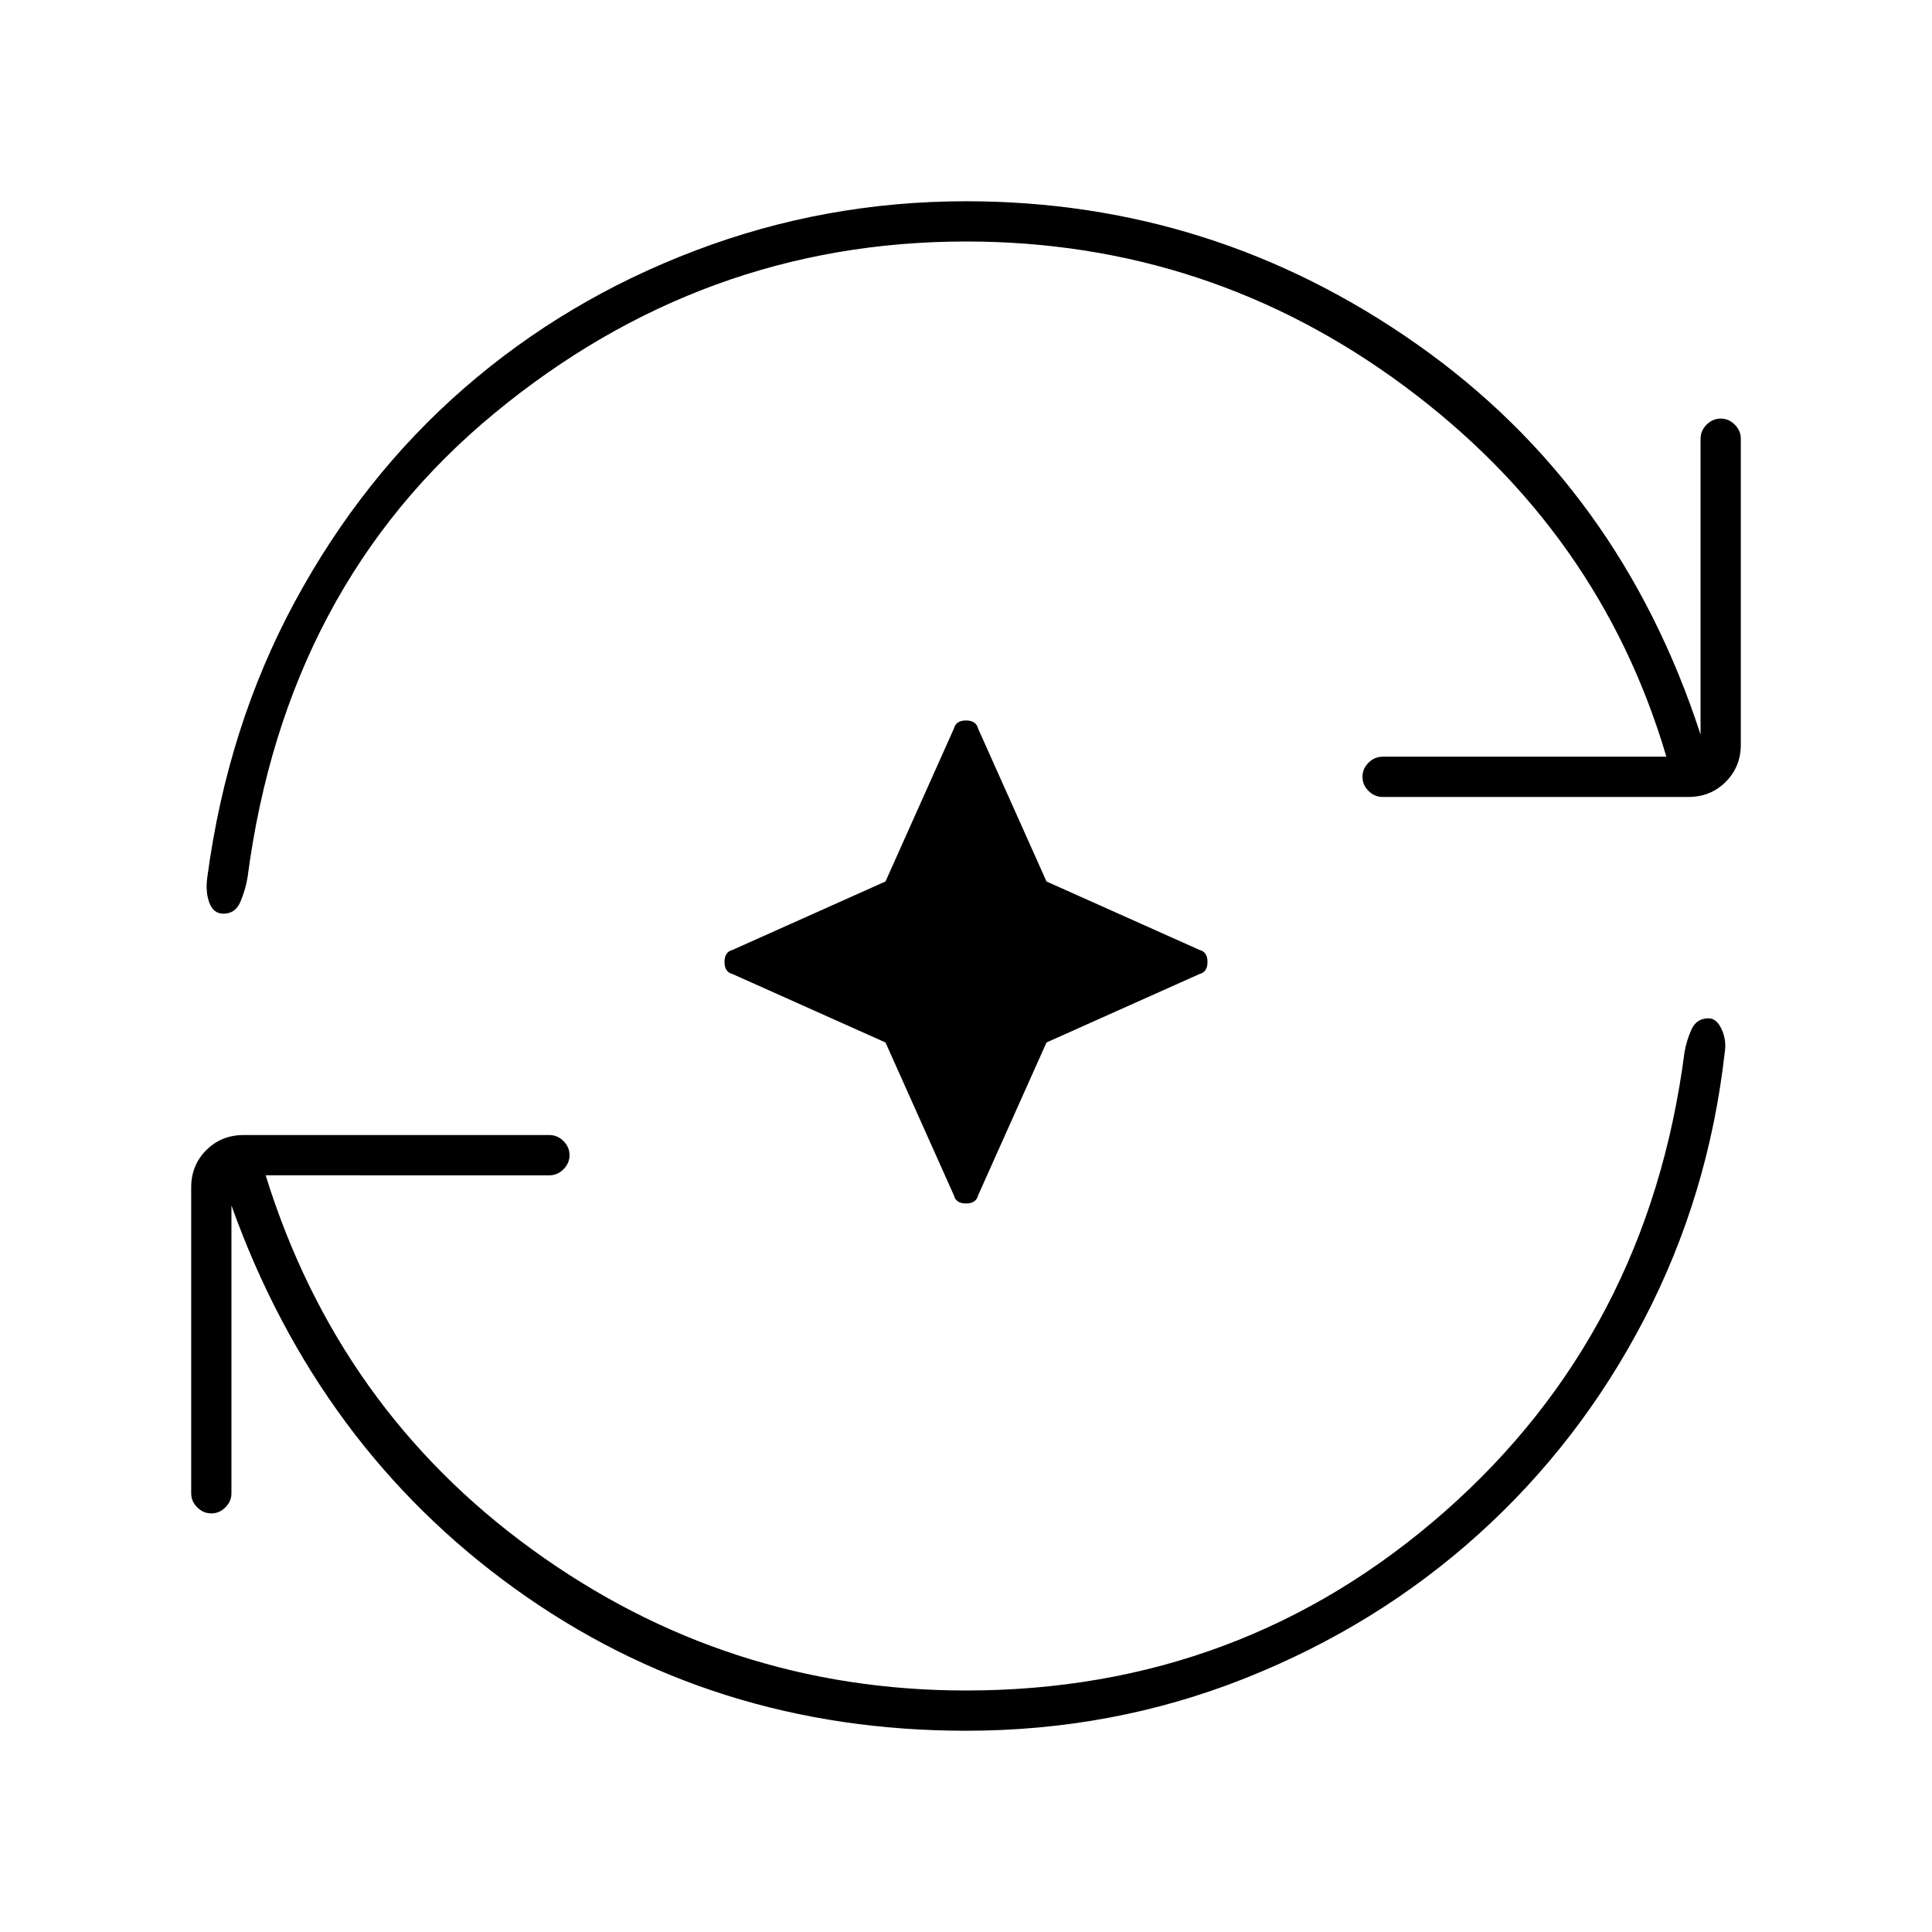 <svg xmlns="http://www.w3.org/2000/svg" height="20" viewBox="0 96 960 960" width="20"><path d="m440 614-76-34q-4-1-4-6t4-6l76-34 34-76q1-4 6-4t6 4l34 76 76 34q4 1 4 6t-4 6l-76 34-34 76q-1 4-6 4t-6-4l-34-76Zm40 342q-126 0-224-70.5T115 695v143q0 4-3 7t-7 3q-4 0-7-3t-3-7V686q0-11 7.5-18.5T121 660h152q4 0 7 3t3 7q0 4-3 7t-7 3H132q36 116 132.5 186T480 936q137 0 238-89t119-228q1-6 3.5-11.5t8.5-5.5q4 0 6.5 5.5T857 619q-8 71-40 132.5t-82.5 107Q684 904 618.5 930T480 956Zm0-740q-131 0-234.5 85.5T123 532q-1 6-3.5 12t-8.5 6q-5 0-7-5.5t-1-12.5q10-75 43.5-137t84-106q50.5-44 115-68.5T480 196q123 0 224 71t141 194V314q0-4 3-7t7-3q4 0 7 3t3 7v152q0 11-7.5 18.5T839 492H687q-4 0-7-3t-3-7q0-4 3-7t7-3h141q-33-112-130-184t-218-72Z"/></svg>